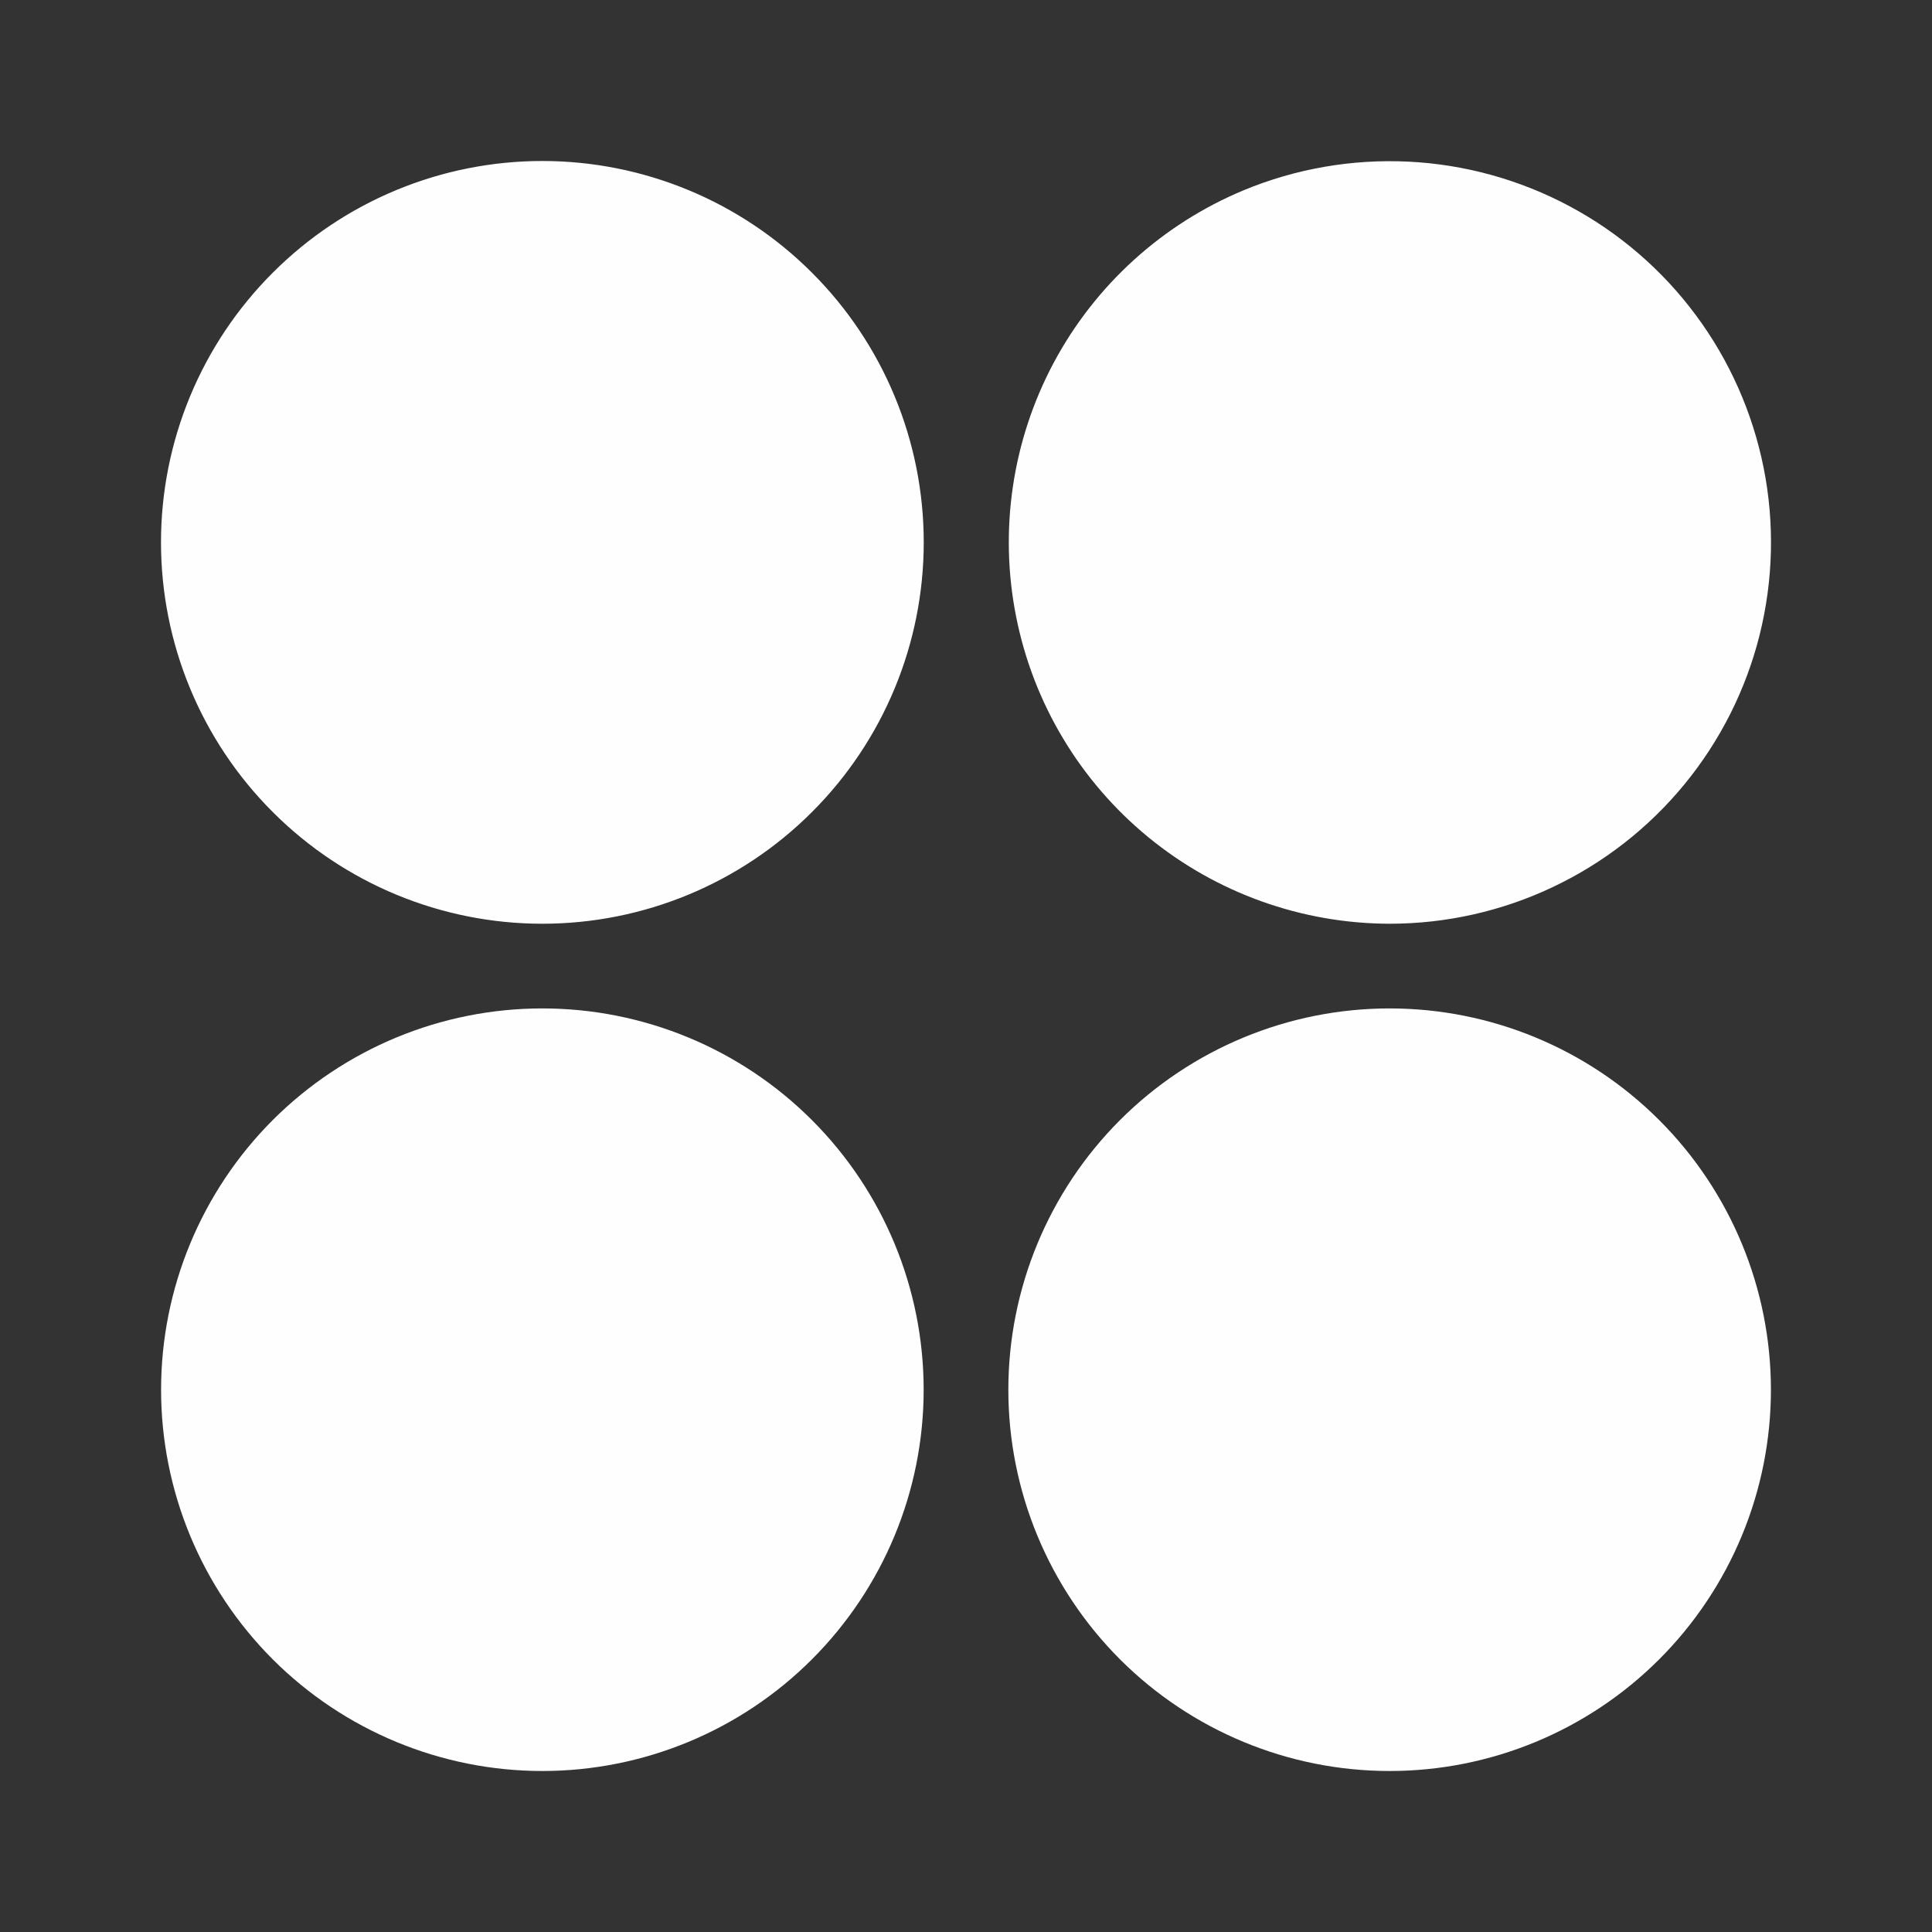 <svg width="24" height="24" viewBox="0 0 24 24" fill="none" xmlns="http://www.w3.org/2000/svg">
<rect x="0" y="0" width="24" height="24" fill="#333333" stroke="none"/>
<path d="M6.737 11.475C5.481 11.475 4.276 10.976 3.388 10.087C2.499 9.199 2 7.994 2 6.737C2 5.481 2.499 4.276 3.388 3.388C4.276 2.499 5.481 2 6.737 2C7.994 2 9.199 2.499 10.087 3.388C10.976 4.276 11.475 5.481 11.475 6.737C11.475 7.994 10.976 9.199 10.087 10.087C9.199 10.976 7.994 11.475 6.737 11.475ZM6.737 22C5.481 22 4.277 21.501 3.388 20.613C2.5 19.724 2.001 18.52 2.001 17.264C2.001 16.007 2.5 14.803 3.388 13.914C4.277 13.026 5.481 12.527 6.737 12.527C7.994 12.527 9.198 13.026 10.086 13.914C10.975 14.803 11.474 16.007 11.474 17.264C11.474 18.52 10.975 19.724 10.086 20.613C9.198 21.501 7.994 22 6.737 22ZM17.262 11.475C16.168 11.473 15.107 11.092 14.261 10.397C13.415 9.702 12.836 8.735 12.623 7.662C12.409 6.588 12.574 5.473 13.089 4.507C13.605 3.541 14.439 2.784 15.45 2.363C16.097 2.095 16.796 1.974 17.495 2.008C18.195 2.042 18.878 2.231 19.496 2.561C20.114 2.891 20.651 3.354 21.068 3.917C21.485 4.479 21.772 5.127 21.909 5.814C22.046 6.501 22.028 7.21 21.858 7.89C21.688 8.569 21.369 9.202 20.924 9.744C20.48 10.285 19.921 10.721 19.288 11.02C18.655 11.32 17.963 11.475 17.262 11.475ZM17.262 22C16.006 22 14.802 21.501 13.913 20.613C13.025 19.724 12.526 18.52 12.526 17.264C12.526 16.007 13.025 14.803 13.913 13.914C14.802 13.026 16.006 12.527 17.262 12.527C18.519 12.527 19.723 13.026 20.611 13.914C21.5 14.803 21.999 16.007 21.999 17.264C21.999 18.52 21.5 19.724 20.611 20.613C19.723 21.501 18.519 22 17.262 22Z" fill="#FEFEFE"/>
</svg>
